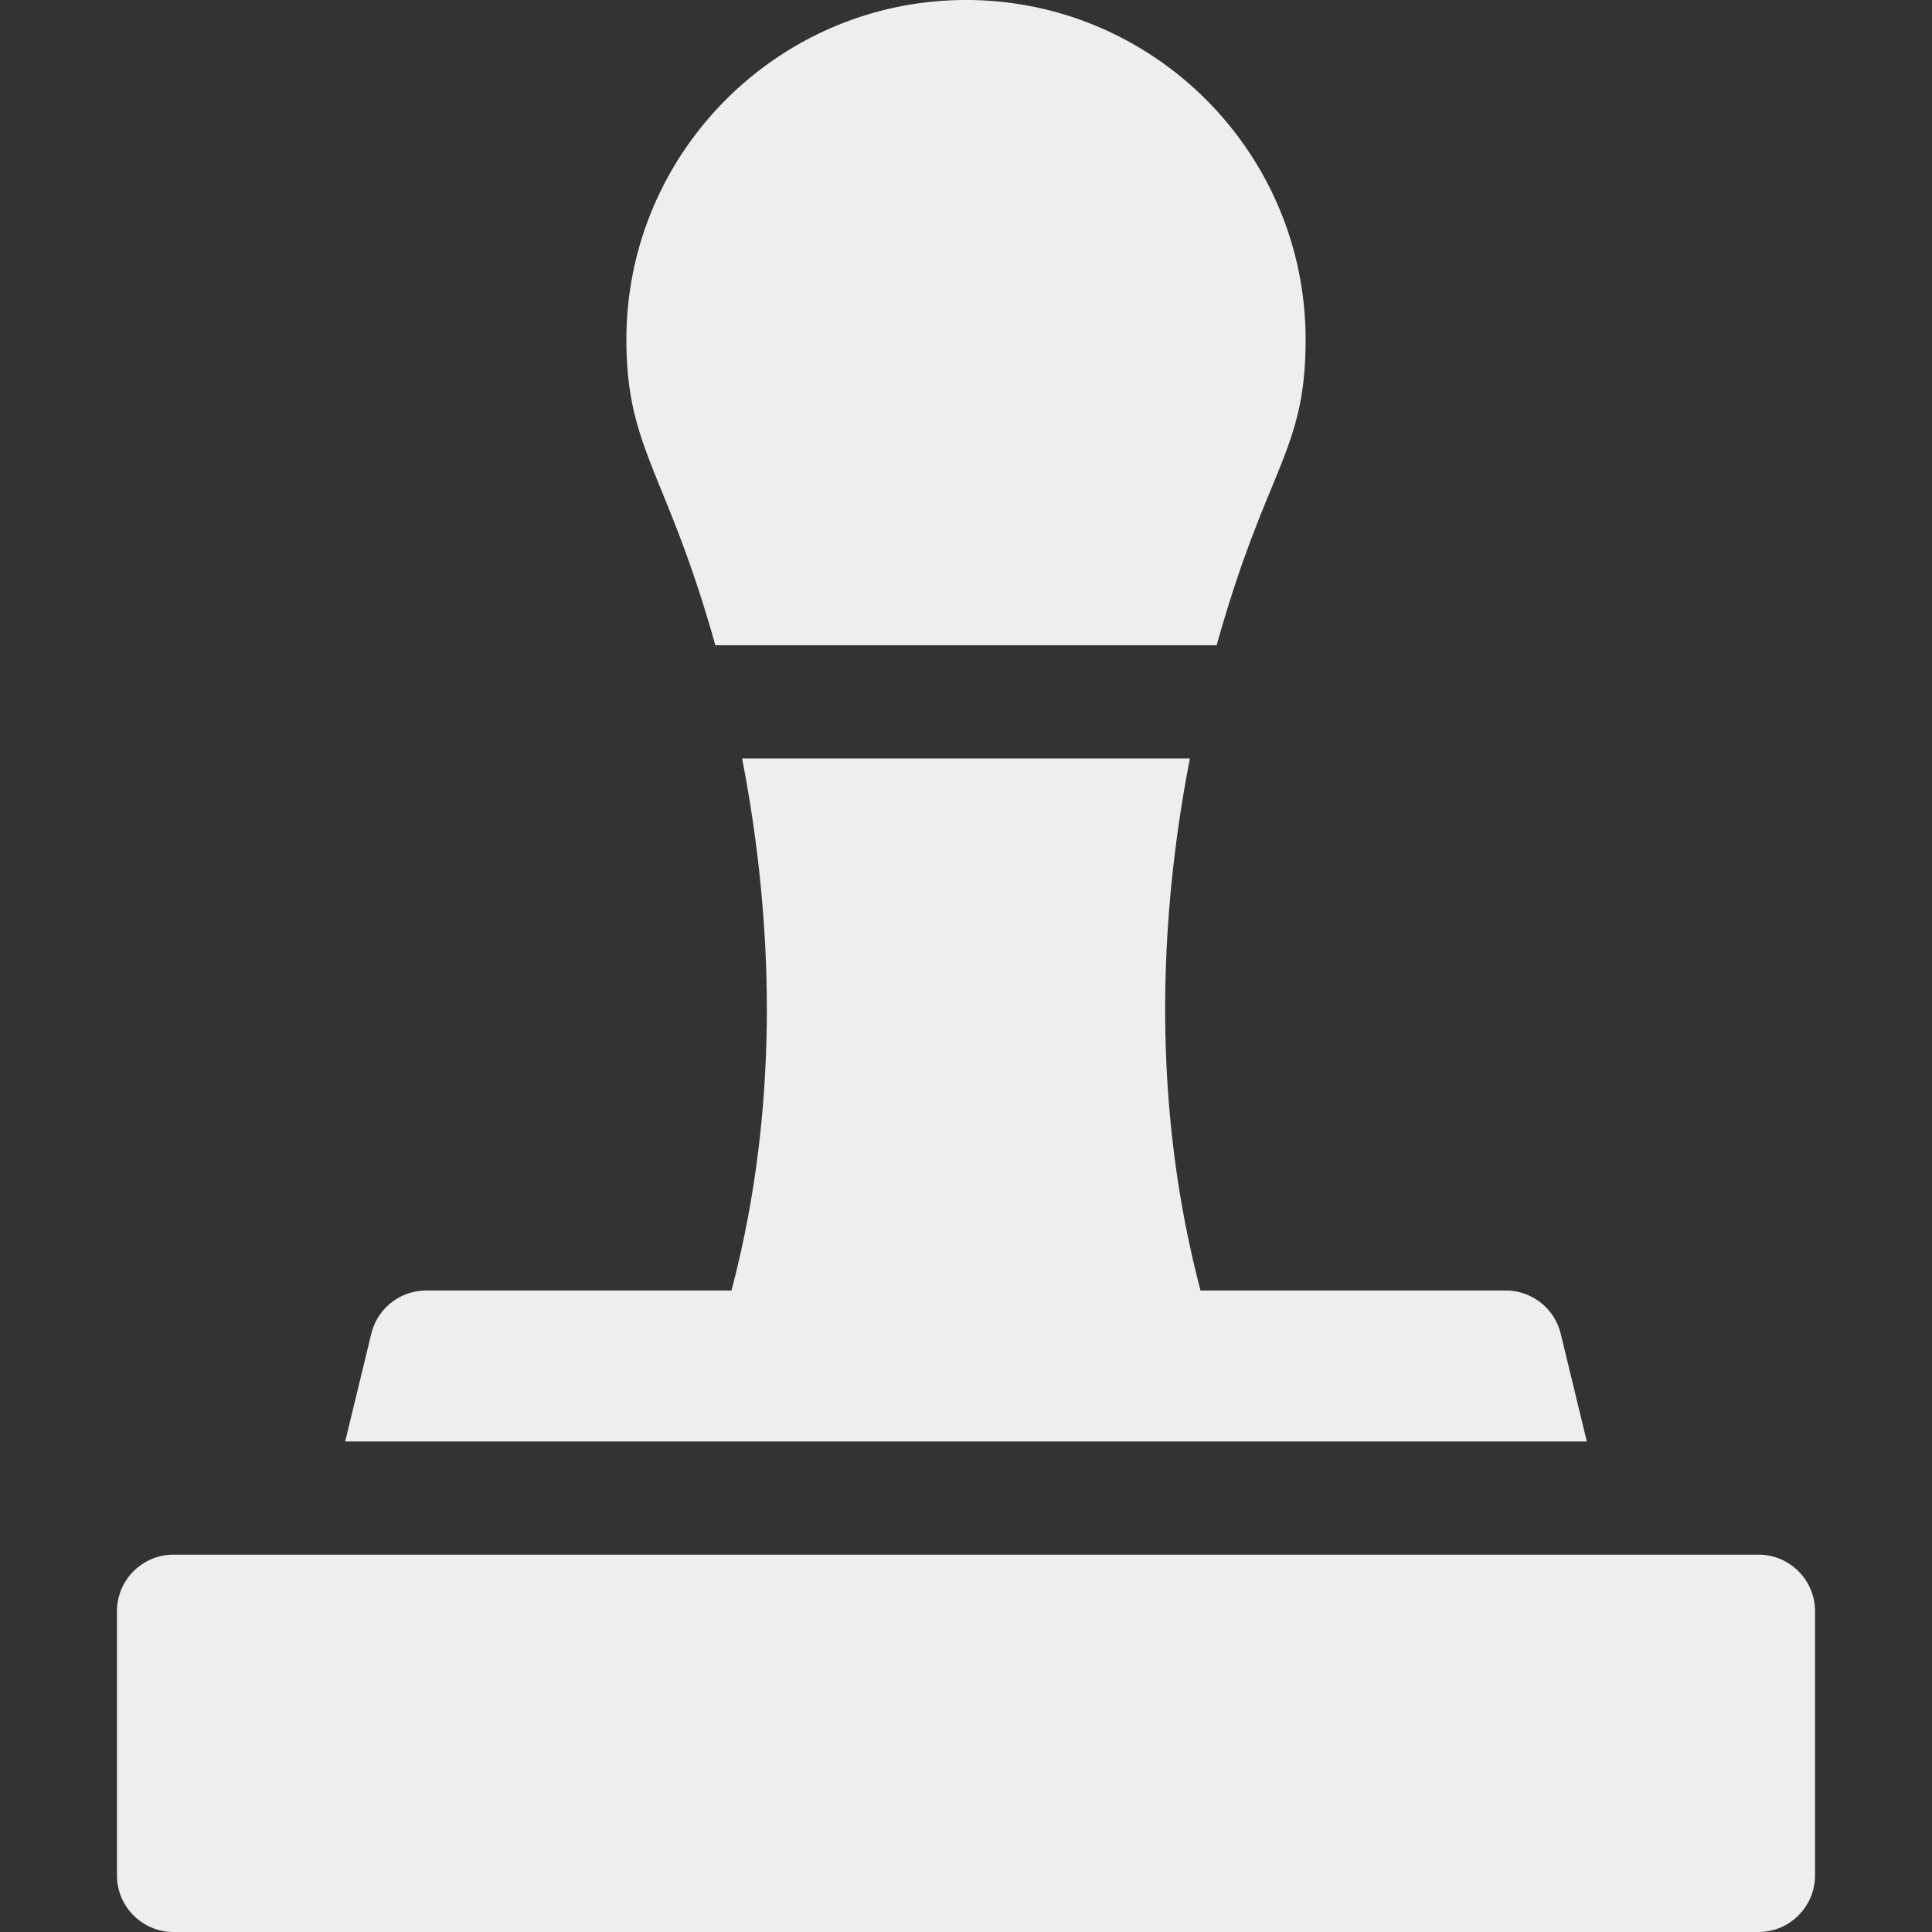 <svg xmlns="http://www.w3.org/2000/svg" viewBox="0 0 512 512"><rect x="0" y="0" width="512" height="512" fill="#333333" stroke="none"/><path fill="#eee" d="M466 412H46c-8.284 0-15 6.716-15 15v70c0 8.284 6.716 15 15 15h420c8.284 0 15-6.716 15-15v-70c0-8.284-6.716-15-15-15zM256 0c-49.626 0-90 40.374-90 90 0 29.156 10.733 35.099 23.57 81h132.859C335.723 123.473 346 119.77 346 90c0-49.626-40.374-90-90-90zm157.608 353.466A15 15 0 00399.03 342h-80.875c-13.694-51.965-10.358-102.113-2.819-141H196.664c7.54 38.888 10.875 89.036-2.818 141H112.97a15.001 15.001 0 00-14.578 11.466L91.474 382h329.052l-6.918-28.534z"/></svg>